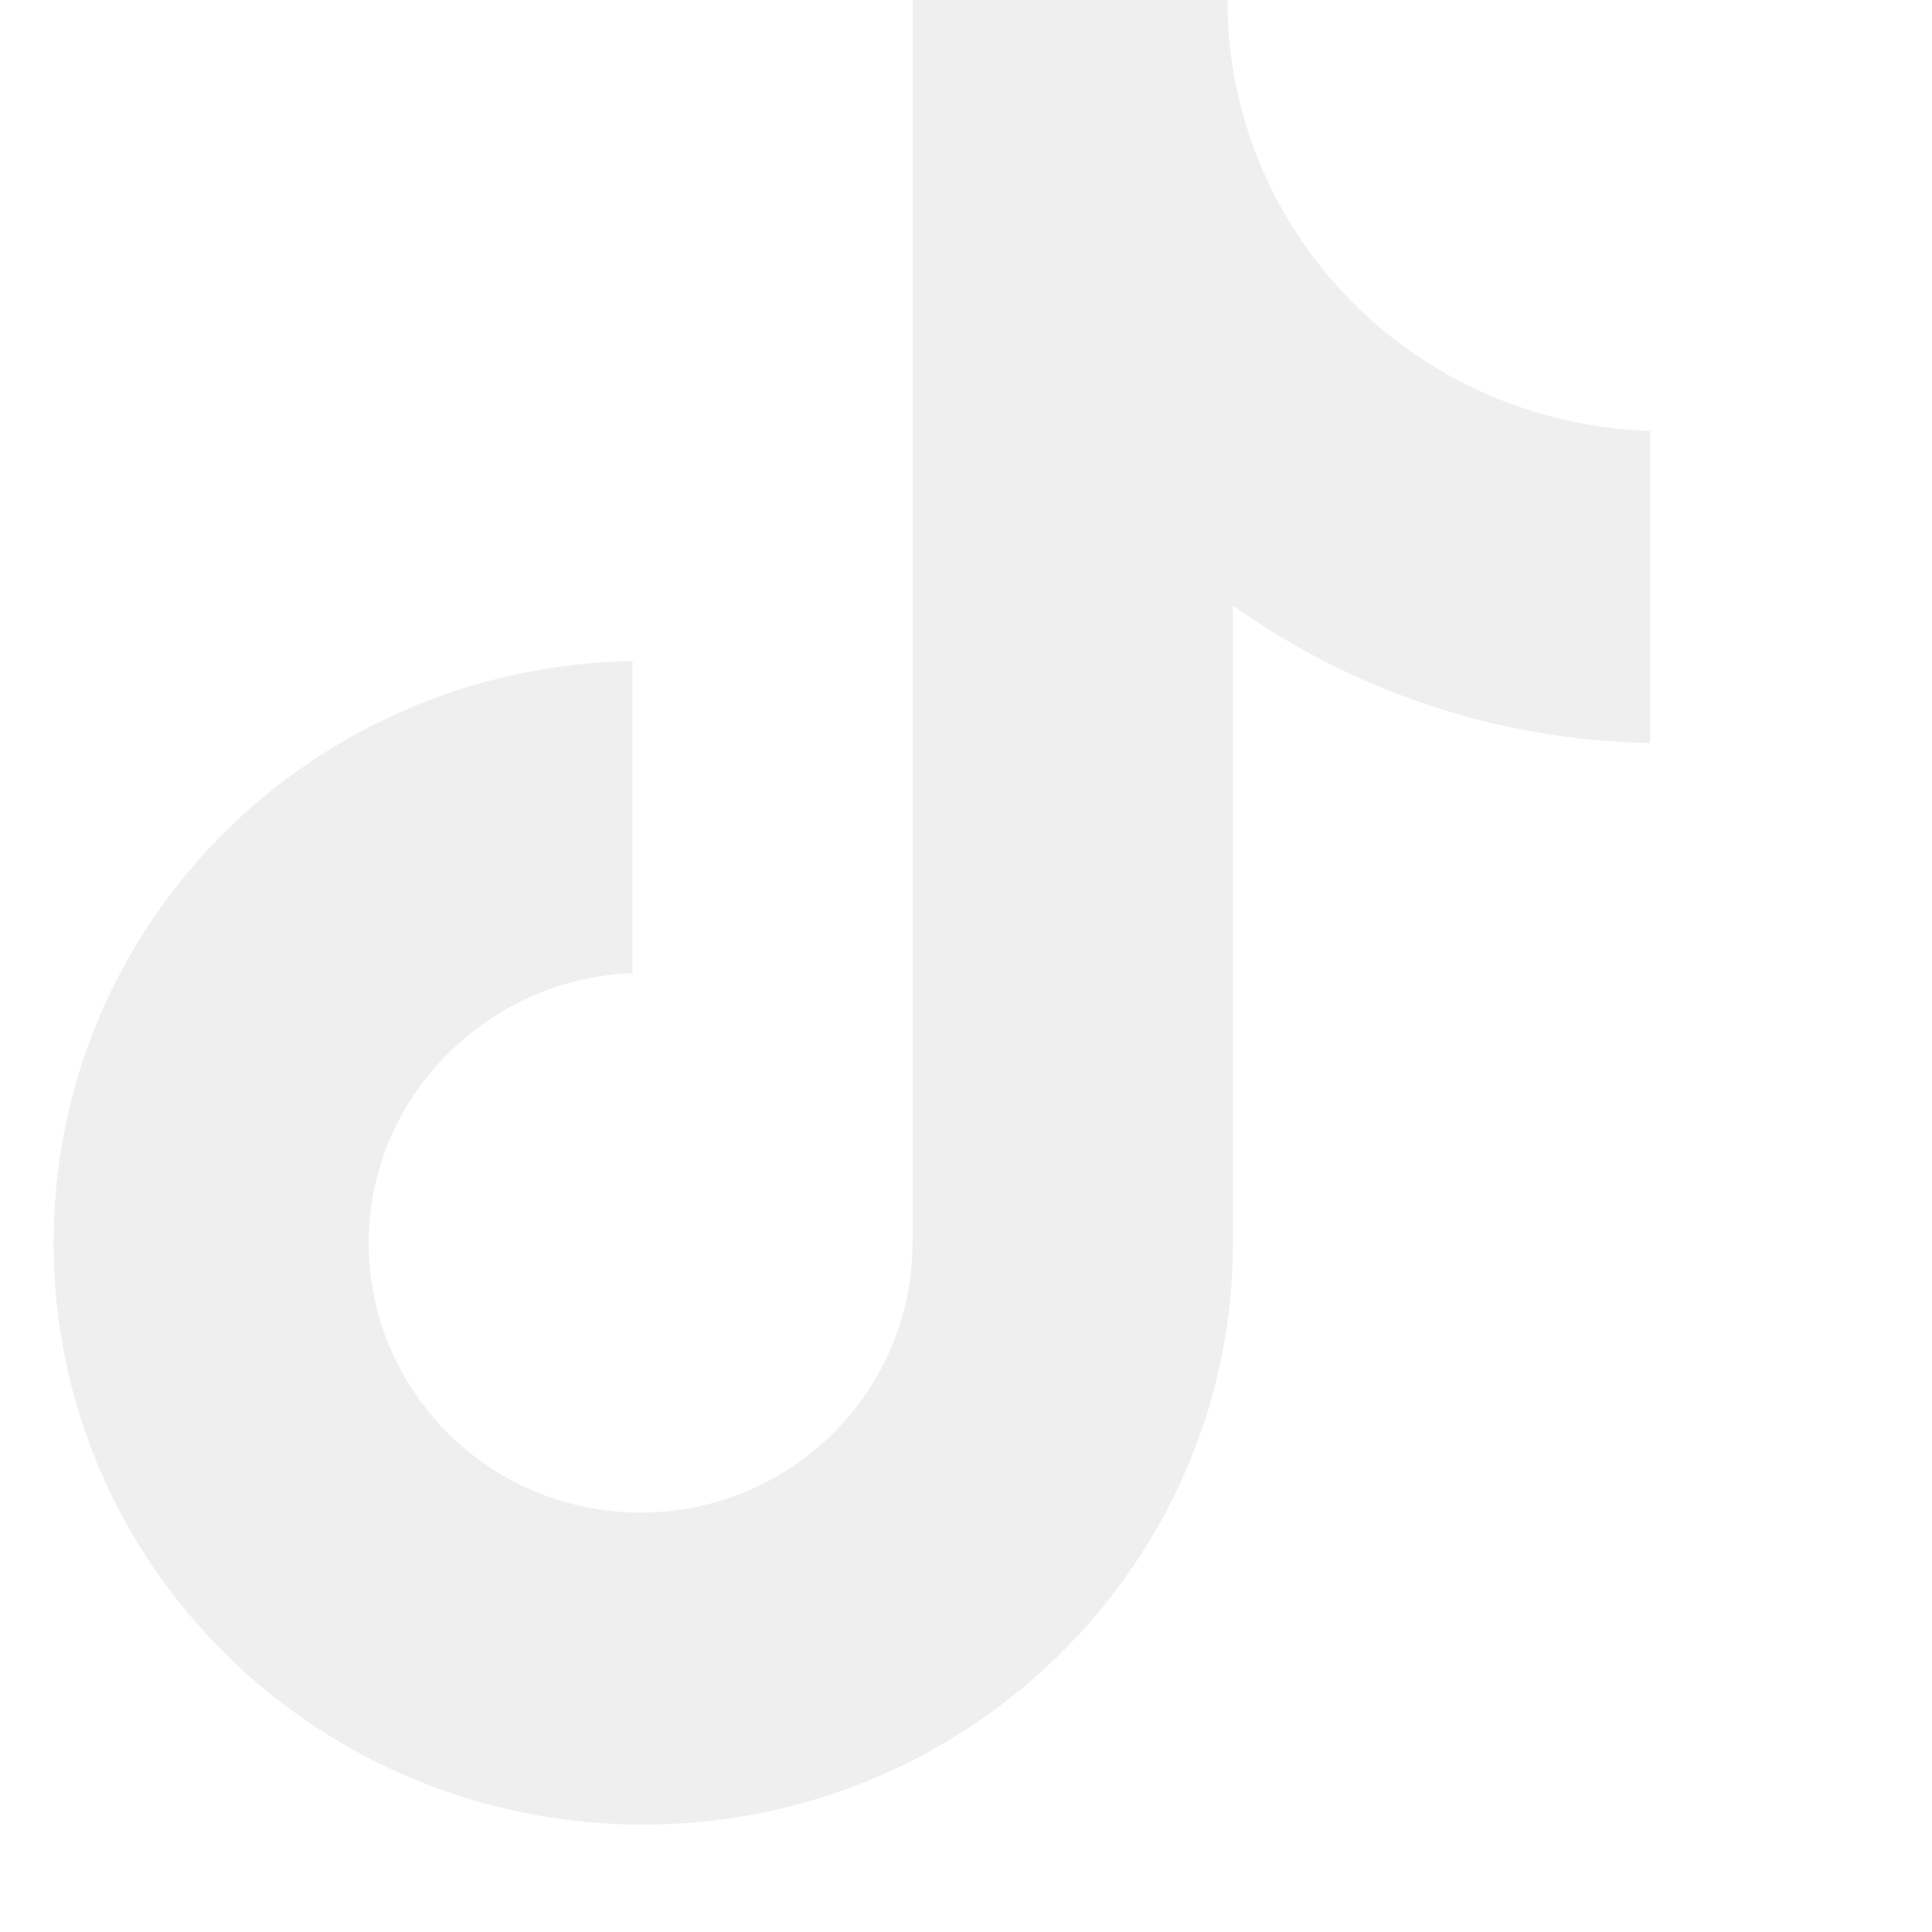 <svg xmlns="http://www.w3.org/2000/svg" viewBox="0 0 12 12" fill="none">
    <path d="M7.624 0H5.668V7.72C5.668 8.64 4.915 9.395 3.979 9.395C3.042 9.395 2.29 8.64 2.29 7.72C2.29 6.816 3.026 6.077 3.929 6.044V4.106C1.939 4.139 0.333 5.732 0.333 7.72C0.333 9.724 1.972 11.333 3.996 11.333C6.019 11.333 7.658 9.707 7.658 7.72V3.761C8.394 4.287 9.297 4.599 10.25 4.615V2.677C8.778 2.628 7.624 1.445 7.624 0Z" fill="#D7D7D7" fill-opacity="0.4"/>
  </svg>